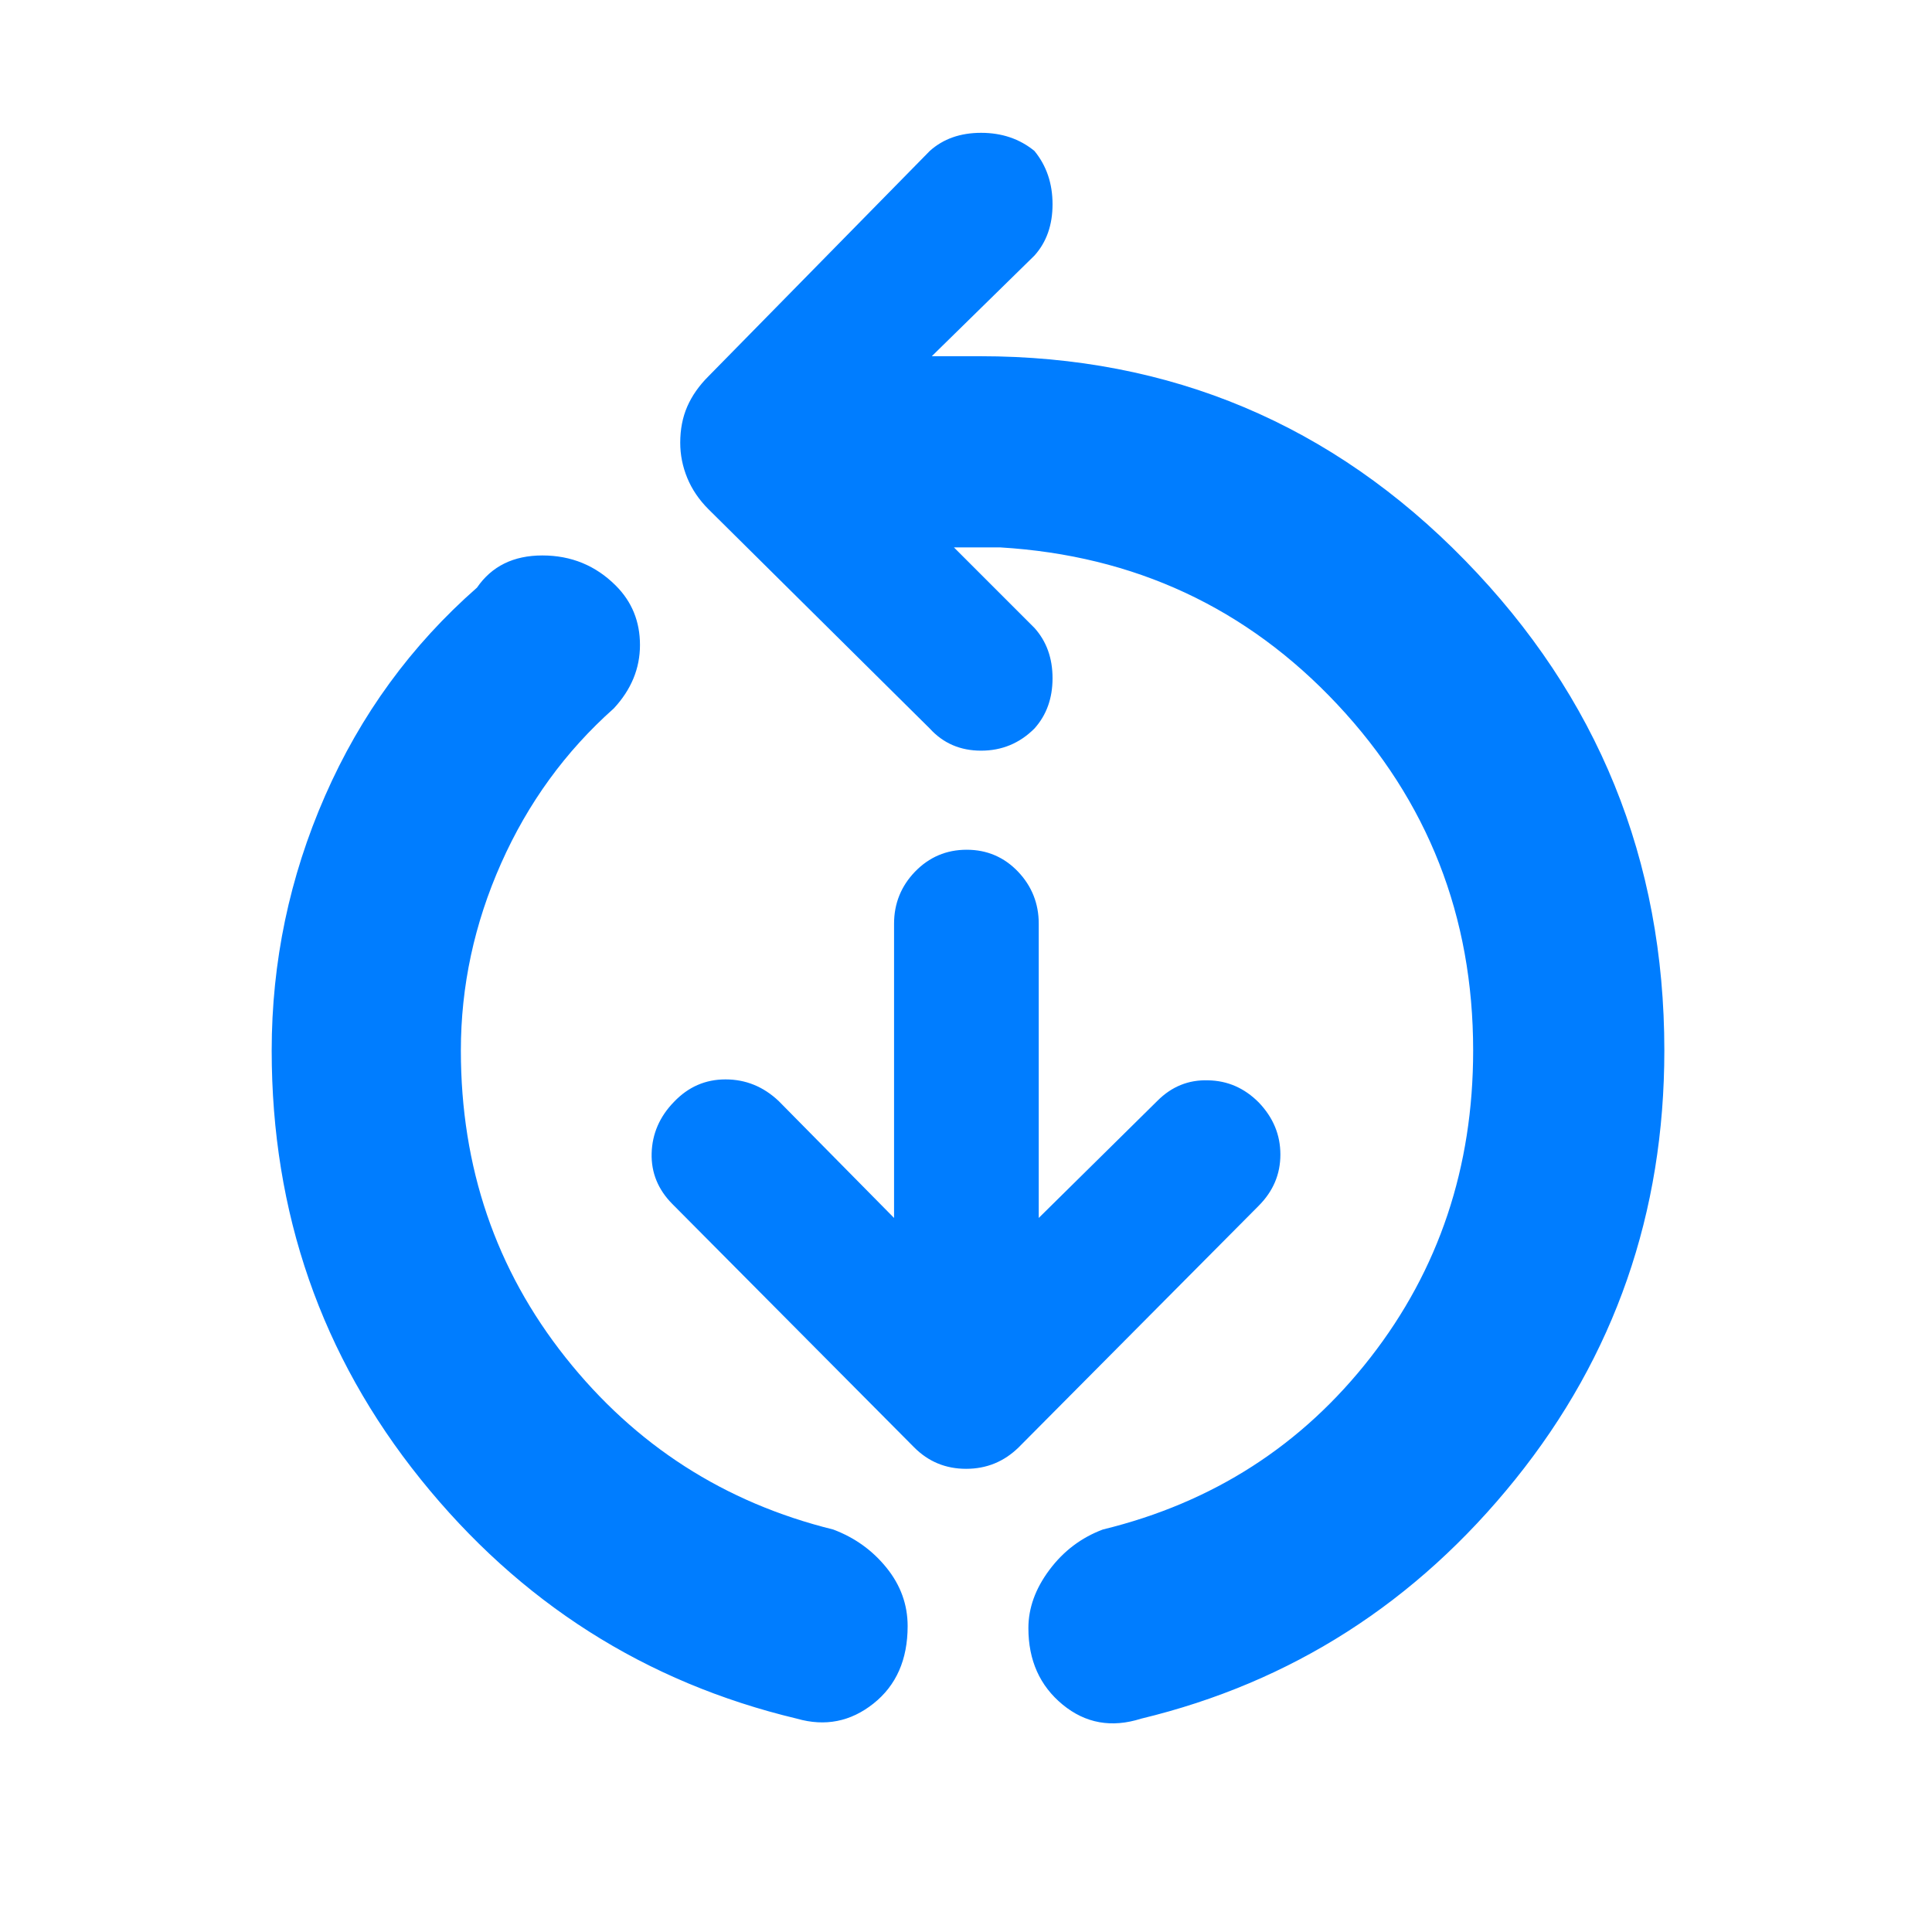 <svg height="48" viewBox="0 -960 960 960" width="48" xmlns="http://www.w3.org/2000/svg"><path fill="rgb(0, 125, 255)" d="m396-106c-75.333-18-137.667-57.67-187-119-49.333-61.34-74-132.34-74-213 0-44 8.833-86.17 26.5-126.5 17.667-40.34 42.833-74.84 75.5-103.5 7.333-10.67 18.167-16 32.5-16s26.5 5 36.5 15c8 8 12 17.83 12 29.5 0 11.66-4.333 22.16-13 31.5-24 21.33-42.667 47-56 77s-20 61-20 93c0 58 17.333 108.83 52 152.5 34.667 43.66 79 72.16 133 85.5 10.667 4 19.5 10.33 26.5 19 7 8.66 10.5 18.33 10.5 29 0 16.66-5.667 29.5-17 38.5s-24 11.5-38 7.5zm171 0c-14.667 4.66-27.667 2.33-39-7-11.333-9.34-17-22-17-38 0-10 3.5-19.67 10.5-29 7-9.34 15.833-16 26.5-20 54.667-13.34 99-41.84 133-85.5 34-43.67 51-94.5 51-152.5 0-66.67-22.5-124-67.5-172s-100.833-74-167.5-78h-23l40 40c6 6.66 9 15 9 25s-3 18.33-9 25c-7.333 7.33-16.167 11-26.5 11s-18.833-3.67-25.5-11l-110-109c-4.667-4.67-8.167-9.84-10.5-15.5-2.333-5.67-3.5-11.5-3.5-17.5 0-6.67 1.167-12.67 3.5-18 2.333-5.34 5.833-10.34 10.5-15l110-112c6.667-6 15.167-9 25.5-9s19.167 3 26.5 9c6 7.33 9 16.16 9 26.5 0 10.33-3 18.83-9 25.5l-51 50h24c94.667 0 175 33.83 241 101.5 66 67.66 99 148.83 99 243.5 0 80.66-24.667 151.66-74 213-49.333 61.33-111.333 101-186 119zm-122.747-248.81v-146.259c0-9.93 3.488-18.65 10.463-25.85 6.975-7.18 15.51-10.85 25.62-10.85s18.6 3.67 25.482 10.85c6.885 7.2 10.326 15.92 10.326 25.85v146.259l58.888-58.12c7.144-7.2 15.557-10.57 25.238-10.26 9.683.15 18.095 3.83 25.239 11.03 7.143 7.48 10.707 16.05 10.707 25.85 0 9.77-3.564 18.18-10.707 25.38l-119.307 120.08c-7.328 7.18-16.031 10.7-26.141 10.7s-18.723-3.52-25.865-10.7l-120.072-120.85c-7.144-7.18-10.585-15.61-10.326-25.23.26-9.64 3.948-18.21 11.09-25.54 7.145-7.51 15.678-11.18 25.621-11.18s18.738 3.52 26.385 10.72z"/></svg>